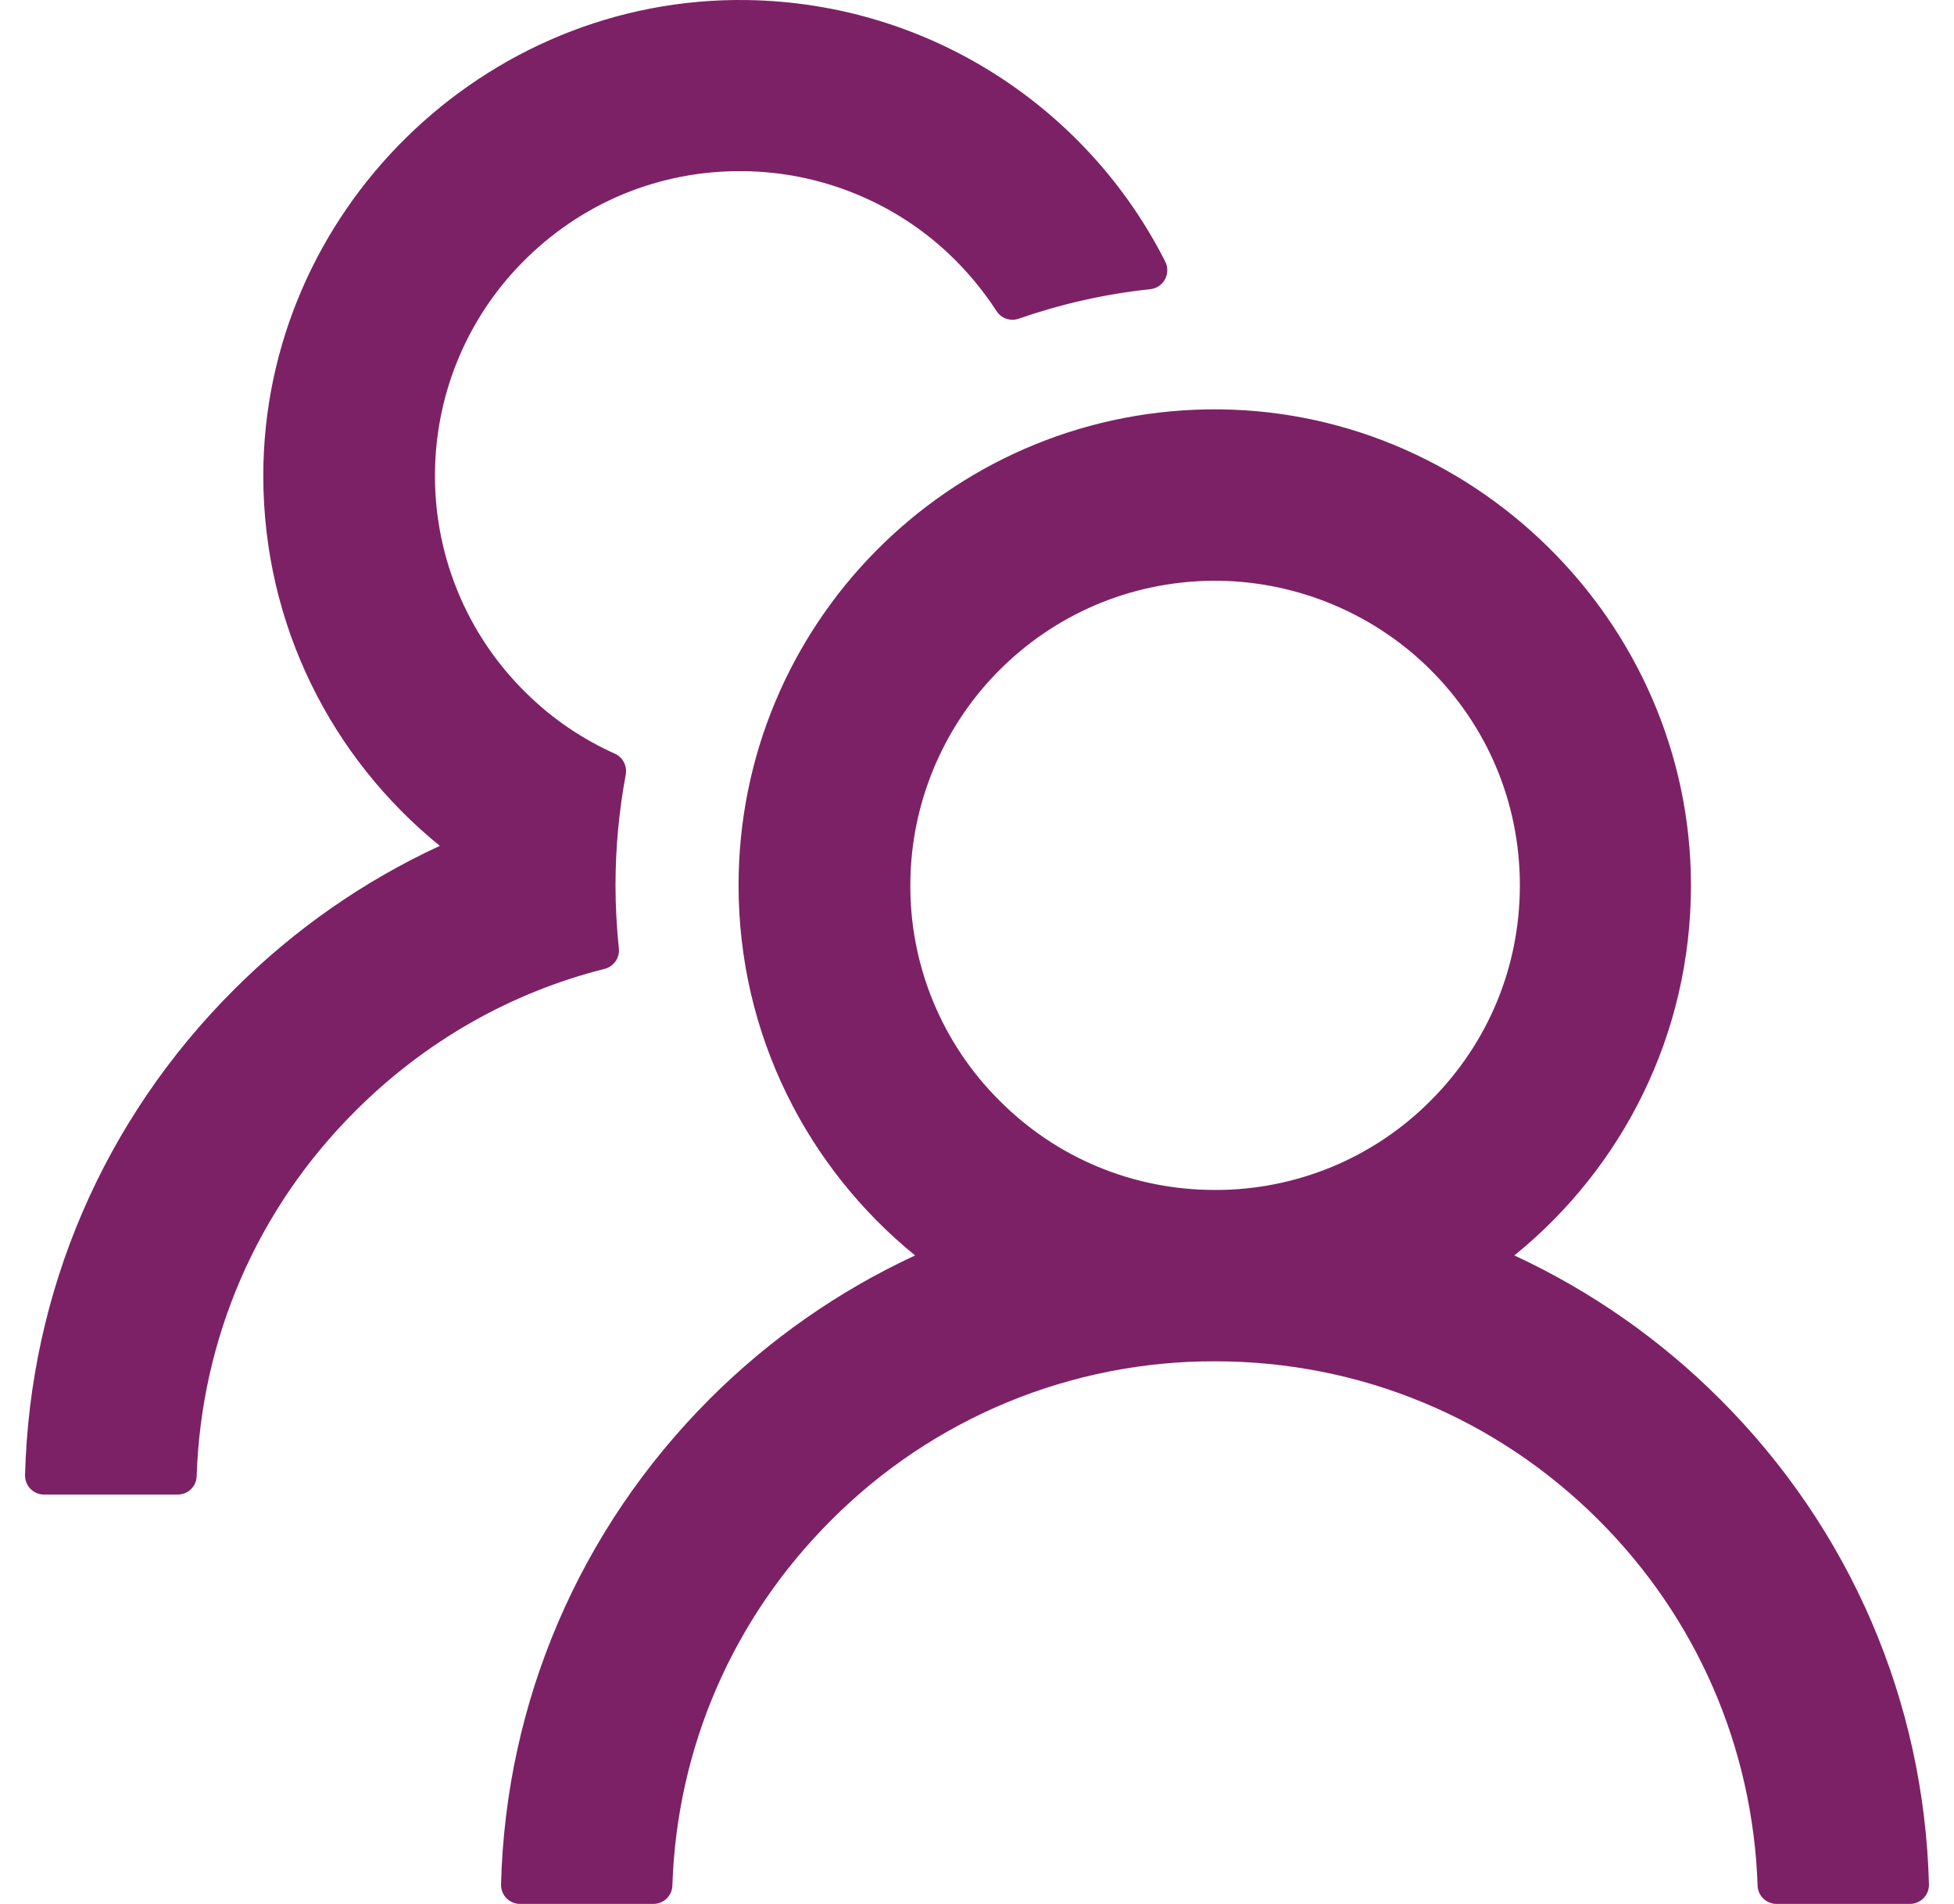 <svg width="39" height="38" viewBox="0 0 39 38" fill="none" xmlns="http://www.w3.org/2000/svg">
<path d="M34.329 27.925C33.141 26.736 31.751 25.765 30.225 25.057C32.377 23.313 33.75 20.654 33.75 17.671C33.75 12.408 29.361 8.09 24.098 8.171C18.916 8.252 14.741 12.474 14.741 17.671C14.741 20.654 16.118 23.313 18.265 25.057C16.739 25.764 15.35 26.735 14.161 27.925C11.568 30.524 10.095 33.953 10 37.611C9.999 37.661 10.008 37.712 10.026 37.759C10.045 37.806 10.072 37.849 10.108 37.885C10.143 37.922 10.186 37.95 10.232 37.97C10.279 37.99 10.329 38 10.38 38H13.04C13.244 38 13.415 37.839 13.42 37.634C13.51 34.879 14.627 32.3 16.588 30.343C17.592 29.334 18.786 28.534 20.101 27.989C21.416 27.445 22.826 27.166 24.25 27.17C27.143 27.17 29.864 28.296 31.912 30.343C33.869 32.3 34.985 34.879 35.08 37.634C35.085 37.839 35.256 38 35.46 38H38.12C38.171 38 38.221 37.99 38.267 37.97C38.314 37.95 38.357 37.922 38.392 37.885C38.427 37.849 38.455 37.806 38.474 37.759C38.492 37.712 38.501 37.661 38.5 37.611C38.405 33.953 36.932 30.524 34.329 27.925ZM24.25 23.75C22.625 23.75 21.096 23.119 19.951 21.969C19.377 21.399 18.923 20.719 18.617 19.97C18.311 19.221 18.159 18.418 18.17 17.609C18.184 16.051 18.806 14.545 19.894 13.429C21.034 12.261 22.559 11.61 24.188 11.591C25.799 11.576 27.361 12.204 28.511 13.329C29.689 14.483 30.335 16.027 30.335 17.671C30.335 19.295 29.703 20.82 28.553 21.969C27.989 22.536 27.319 22.985 26.58 23.291C25.841 23.596 25.049 23.753 24.25 23.75ZM12.351 18.925C12.309 18.511 12.285 18.093 12.285 17.671C12.285 16.915 12.356 16.179 12.489 15.462C12.522 15.291 12.432 15.115 12.275 15.044C11.629 14.754 11.036 14.355 10.523 13.852C9.918 13.266 9.442 12.56 9.126 11.78C8.809 10.999 8.659 10.162 8.684 9.32C8.727 7.796 9.34 6.347 10.409 5.254C11.582 4.053 13.159 3.397 14.835 3.416C16.351 3.431 17.814 4.015 18.921 5.05C19.296 5.402 19.619 5.791 19.89 6.209C19.985 6.356 20.17 6.418 20.331 6.361C21.167 6.071 22.051 5.867 22.958 5.772C23.224 5.744 23.376 5.459 23.257 5.221C21.713 2.167 18.559 0.058 14.912 0.001C9.644 -0.08 5.255 4.238 5.255 9.496C5.255 12.479 6.628 15.139 8.779 16.882C7.269 17.58 5.877 18.545 4.671 19.751C2.068 22.349 0.595 25.779 0.5 29.441C0.499 29.491 0.508 29.542 0.526 29.589C0.545 29.636 0.573 29.679 0.608 29.716C0.643 29.752 0.686 29.781 0.732 29.8C0.779 29.82 0.829 29.83 0.88 29.83H3.545C3.749 29.83 3.92 29.669 3.925 29.465C4.015 26.71 5.131 24.13 7.093 22.174C8.49 20.777 10.2 19.808 12.066 19.338C12.252 19.29 12.375 19.115 12.351 18.925Z" fill="#7D2166"/>
</svg>
